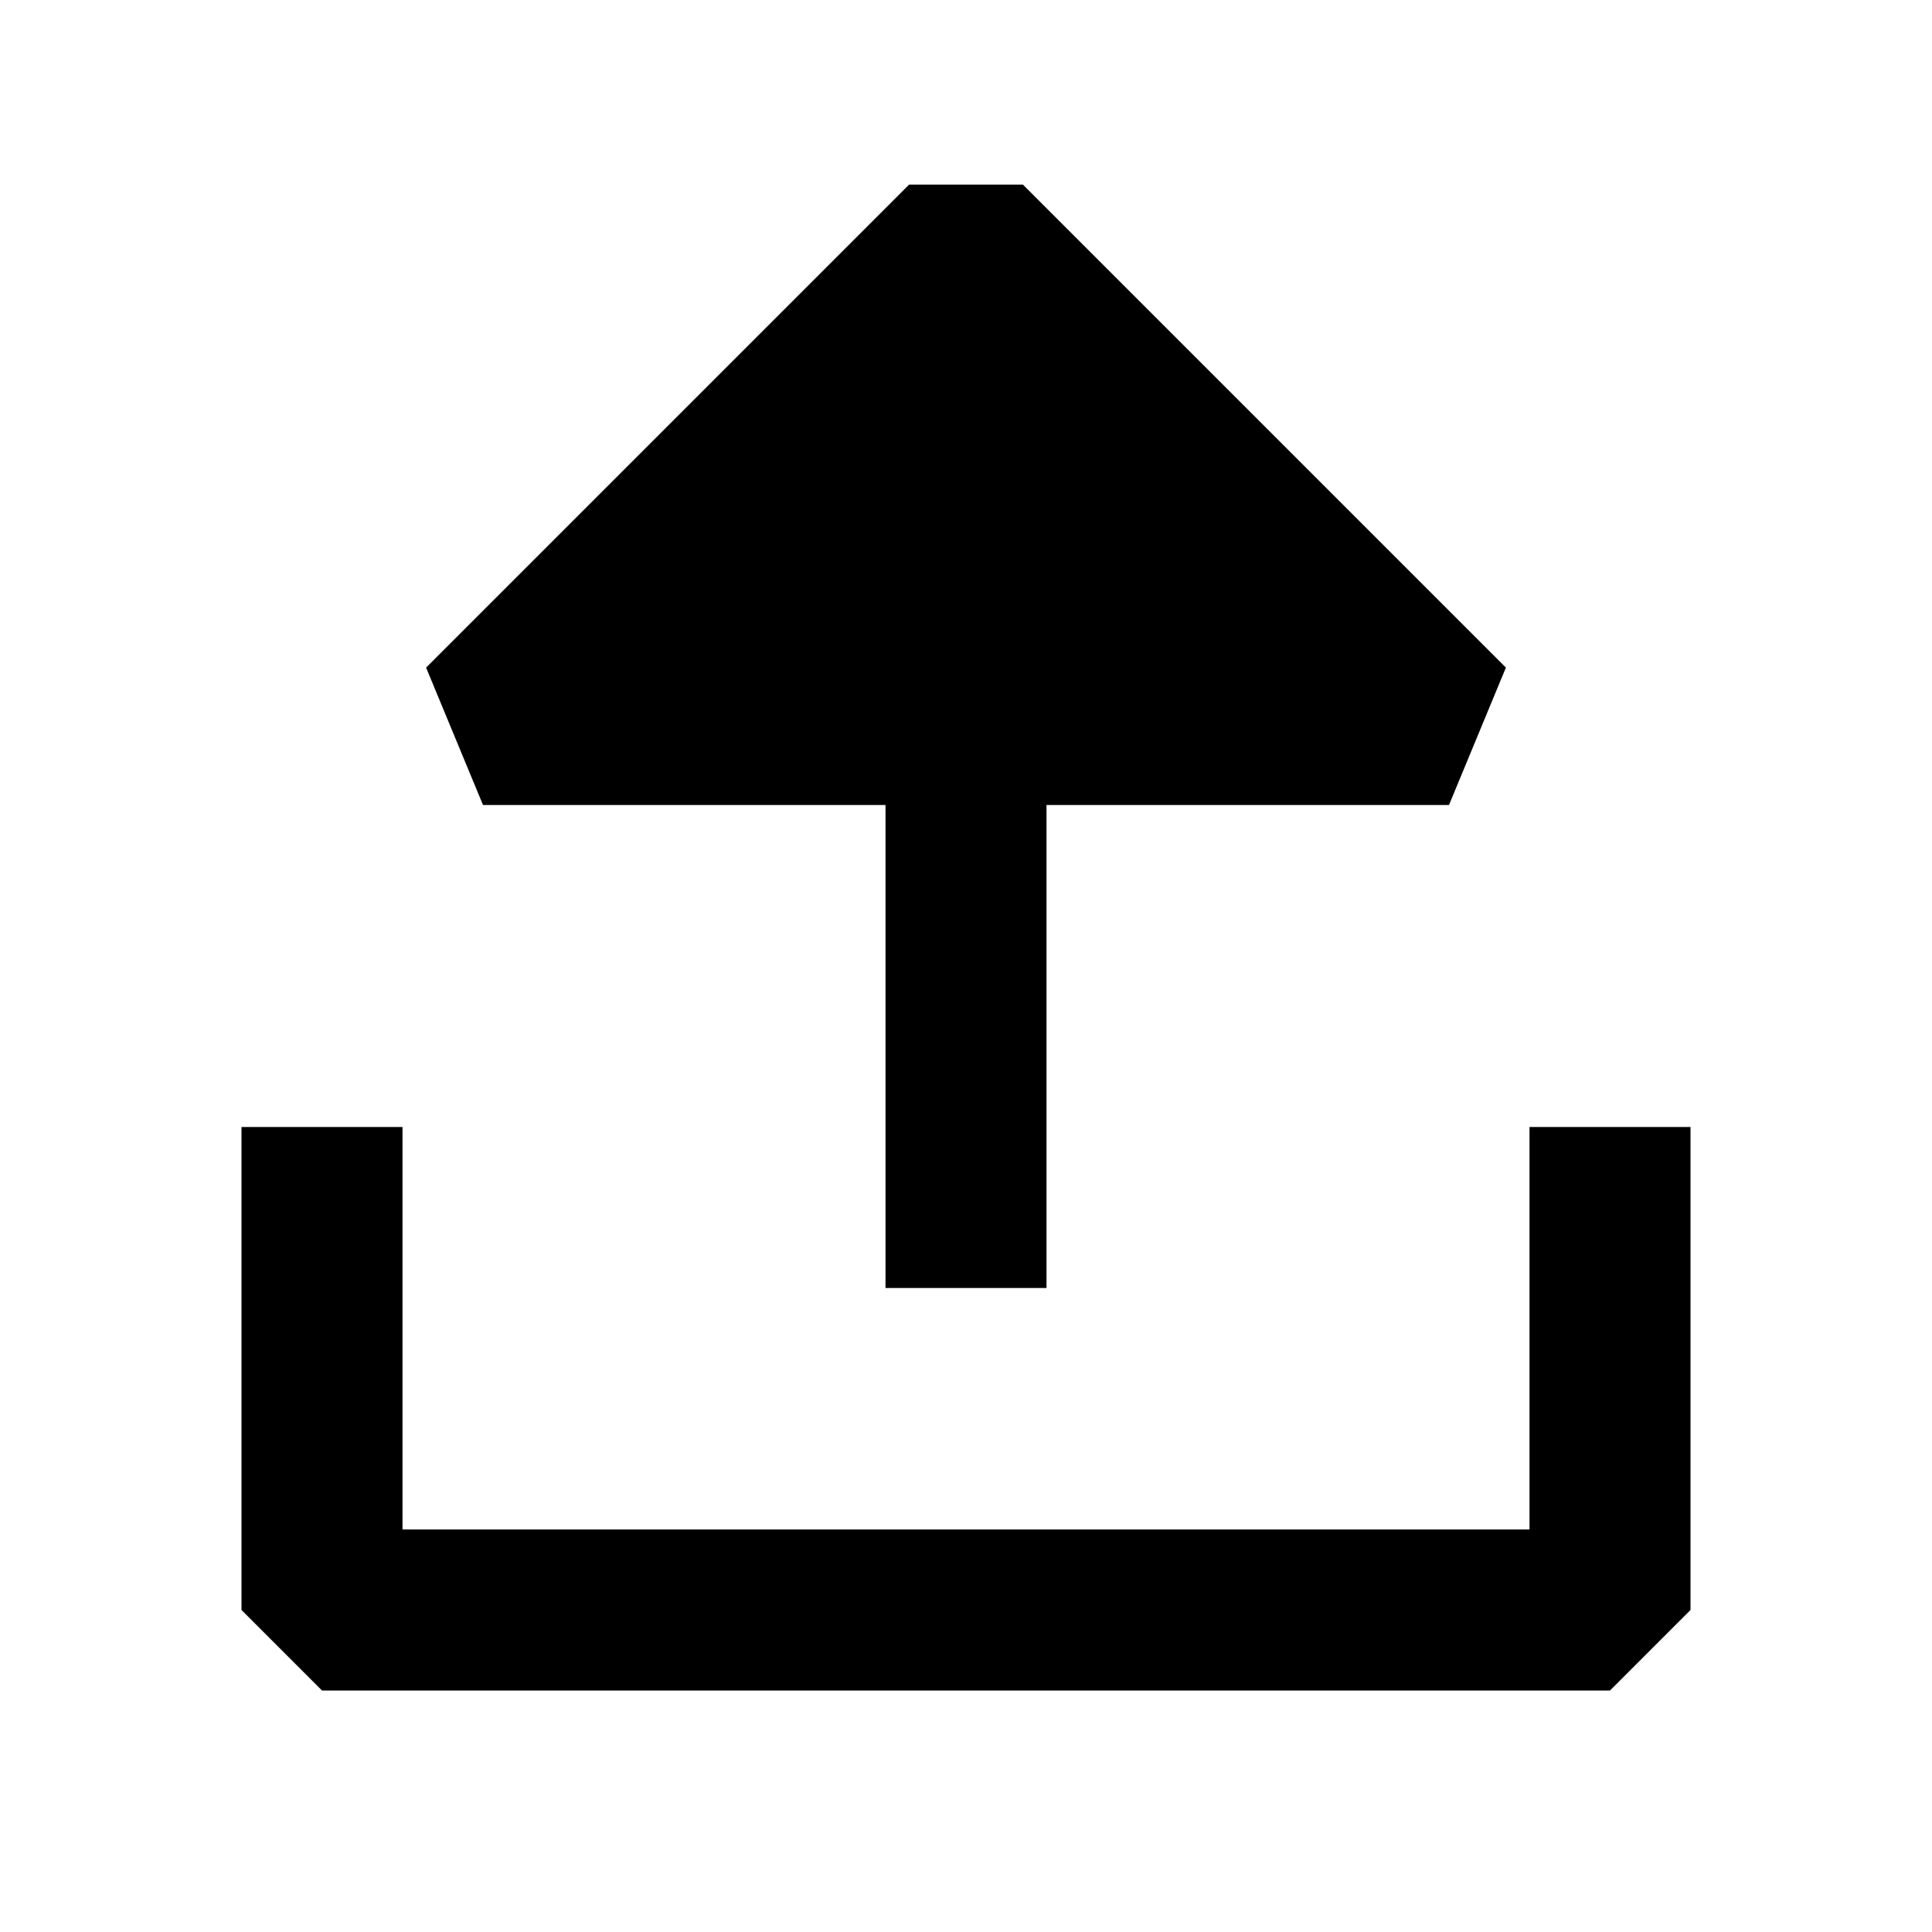 <svg xmlns="http://www.w3.org/2000/svg" width="24" height="24" fill="none">
  <path
    fill="currentColor"
    d="m11.293 2.293-6 6L6 10h5v6h2v-6h5l.707-1.707-6-6z"
  />
  <path fill="currentColor" d="M5 14v5h14v-5h2v6l-1 1H4l-1-1v-6z" />
</svg>
